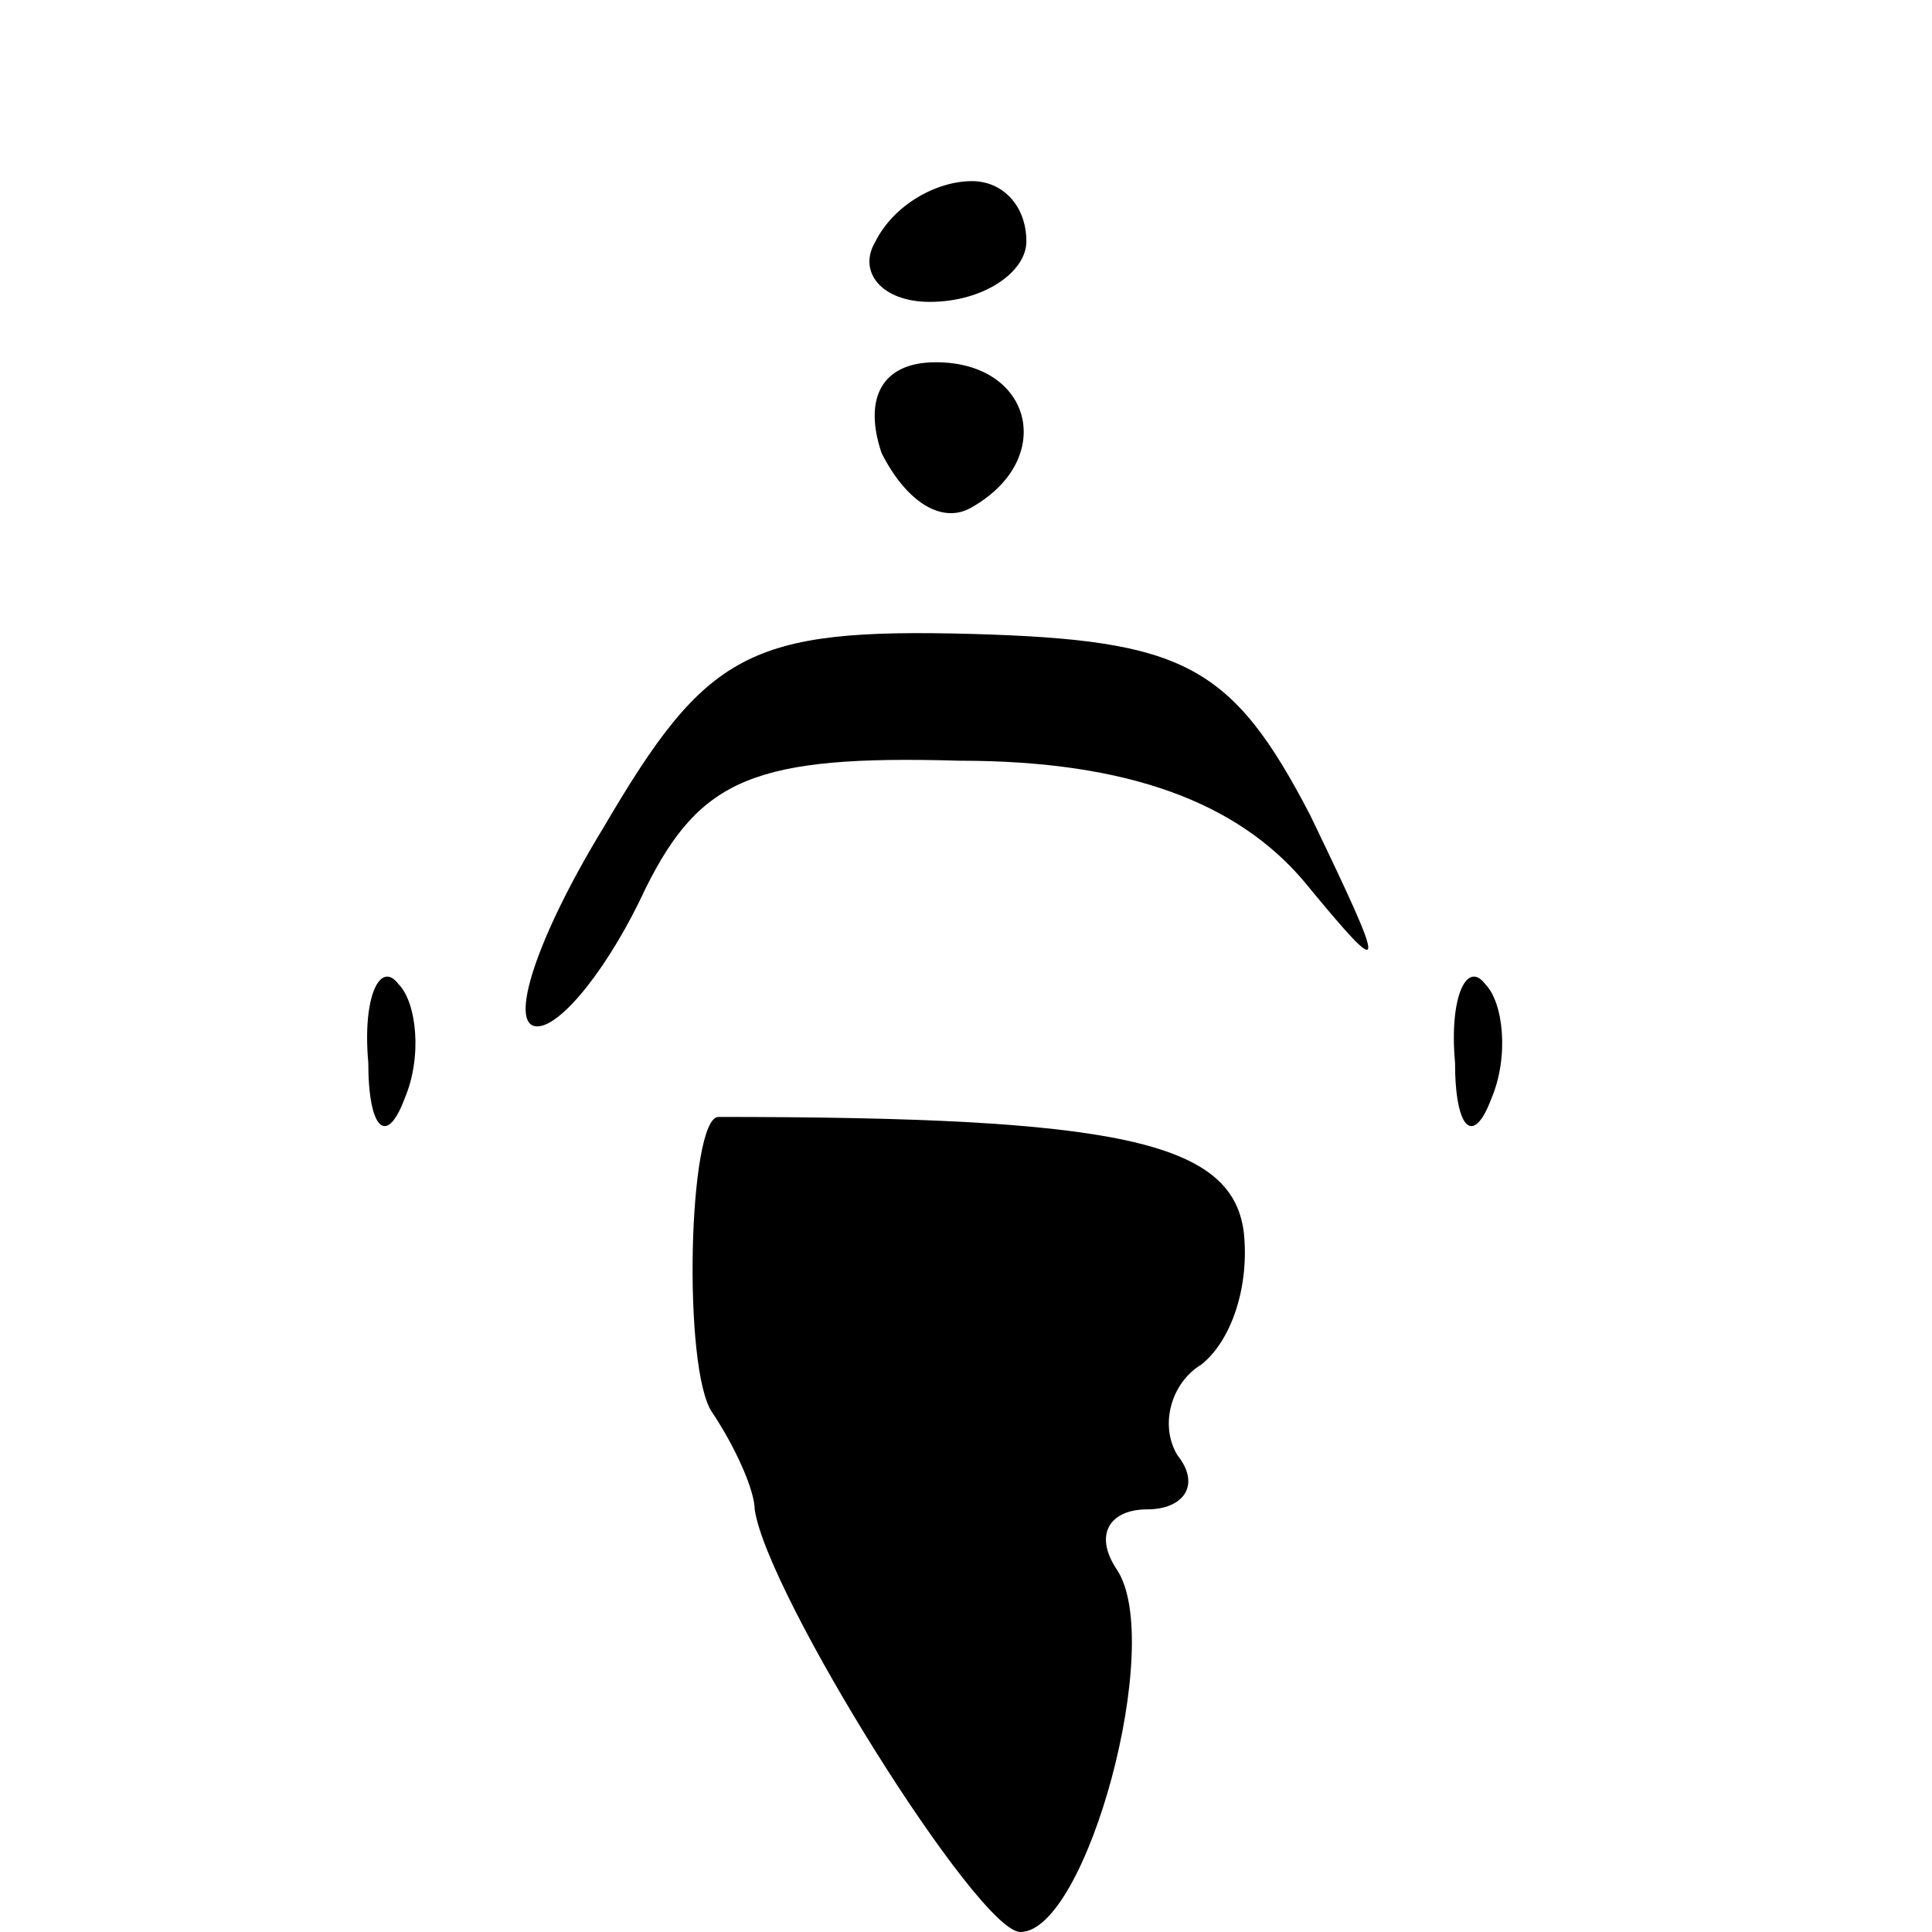 <?xml version="1.0" standalone="no"?>
<!DOCTYPE svg PUBLIC "-//W3C//DTD SVG 20010904//EN"
 "http://www.w3.org/TR/2001/REC-SVG-20010904/DTD/svg10.dtd">
<svg version="1.0" xmlns="http://www.w3.org/2000/svg"
 width="32pt" height="32pt" viewBox="0 0 32 32"
 preserveAspectRatio="xMidYMid meet">
<g transform="translate(0,32) scale(0.1,-0.1)"
fill="#000000" stroke="none">
<path fill="#000000" stroke="none" d="M145 280 c-3 -5 1 -10 9 -10 9 0 16 5
16 10 0 6 -4 10 -9 10 -6 0 -13 -4 -16 -10z"/>
<path fill="#000000" stroke="none" d="M146 245 c4 -8 10 -12 15 -9 14 8 10
24 -6 24 -9 0 -12 -6 -9 -15z"/>
<path fill="#000000" stroke="none" d="M100 183 c-11 -18 -16 -33 -11 -33 4 0
12 10 18 23 9 18 18 22 52 21 28 0 46 -7 57 -20 14 -17 14 -16 1 11 -13 25
-21 29 -56 30 -37 1 -44 -3 -61 -32z"/>
<path fill="#000000" stroke="none" d="M61 144 c0 -11 3 -14 6 -6 3 7 2 16 -1
19 -3 4 -6 -2 -5 -13z"/>
<path fill="#000000" stroke="none" d="M241 144 c0 -11 3 -14 6 -6 3 7 2 16
-1 19 -3 4 -6 -2 -5 -13z"/>
<path fill="#000000" stroke="none" d="M119 135 c-5 0 -6 -42 -1 -49 4 -6 7
-13 7 -16 2 -14 37 -70 44 -70 11 0 24 48 16 60 -4 6 -1 10 5 10 6 0 9 4 5 9
-3 5 -1 12 4 15 5 4 8 13 7 22 -2 15 -21 19 -87 19z"/>
</g>
</svg>
